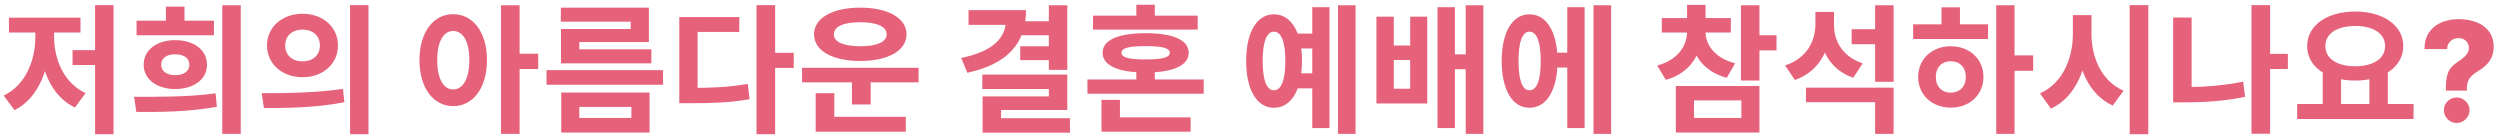 <svg width="288" height="16" viewBox="0 0 288 16" fill="none" xmlns="http://www.w3.org/2000/svg">
<path d="M10.952 0.592H13.08V15.456H10.952V0.592ZM8.36 5.776H11.448V7.488H8.36V5.776ZM4.072 2.944H5.752V4.256C5.752 7.872 4.44 11.328 1.672 12.688L0.424 11.008C2.904 9.84 4.072 7.008 4.072 4.256V2.944ZM4.568 2.944H6.232V4.256C6.232 6.864 7.384 9.6 9.864 10.72L8.632 12.384C5.848 11.072 4.568 7.76 4.568 4.256V2.944ZM1.032 2.032H9.272V3.744H1.032V2.032ZM25.607 0.608H27.735V15.424H25.607V0.608ZM15.703 12.896L15.447 11.152C18.151 11.152 21.719 11.184 24.839 10.752L24.983 12.304C21.719 12.896 18.343 12.912 15.703 12.896ZM15.735 2.384H24.647V4.064H15.735V2.384ZM20.183 4.624C22.343 4.624 23.847 5.76 23.847 7.456C23.847 9.12 22.343 10.256 20.183 10.256C18.055 10.256 16.551 9.12 16.551 7.456C16.551 5.76 18.055 4.624 20.183 4.624ZM20.183 6.256C19.223 6.256 18.567 6.672 18.567 7.456C18.567 8.224 19.223 8.656 20.183 8.656C21.159 8.656 21.815 8.224 21.815 7.456C21.815 6.672 21.159 6.256 20.183 6.256ZM19.111 0.768H21.255V3.504H19.111V0.768ZM34.853 1.584C37.189 1.584 38.933 3.104 38.933 5.232C38.933 7.376 37.189 8.896 34.853 8.896C32.533 8.896 30.757 7.376 30.757 5.232C30.757 3.104 32.533 1.584 34.853 1.584ZM34.853 3.408C33.717 3.408 32.853 4.08 32.853 5.232C32.853 6.4 33.717 7.072 34.853 7.072C35.989 7.072 36.853 6.4 36.853 5.232C36.853 4.08 35.989 3.408 34.853 3.408ZM40.325 0.592H42.453V15.456H40.325V0.592ZM30.405 12.448L30.149 10.736C32.757 10.736 36.389 10.704 39.509 10.24L39.669 11.776C36.453 12.416 32.965 12.448 30.405 12.448ZM52.21 1.632C54.466 1.632 56.098 3.68 56.098 6.912C56.098 10.176 54.466 12.224 52.21 12.224C49.954 12.224 48.322 10.176 48.322 6.912C48.322 3.68 49.954 1.632 52.21 1.632ZM52.21 3.568C51.106 3.568 50.37 4.736 50.37 6.912C50.37 9.12 51.106 10.304 52.21 10.304C53.314 10.304 54.066 9.12 54.066 6.912C54.066 4.736 53.314 3.568 52.21 3.568ZM57.714 0.608H59.858V15.424H57.714V0.608ZM59.378 6.192H62.002V7.952H59.378V6.192ZM62.96 8.08H76.384V9.76H62.96V8.08ZM64.608 0.88H74.752V4.848H66.736V6.464H64.624V3.344H72.656V2.496H64.608V0.88ZM64.624 5.68H75.04V7.296H64.624V5.68ZM64.656 10.656H74.832V15.264H64.656V10.656ZM72.736 12.32H66.736V13.584H72.736V12.32ZM87.151 0.592H89.295V15.456H87.151V0.592ZM88.815 6.08H91.439V7.824H88.815V6.08ZM78.255 10.128H79.503C81.999 10.128 83.967 10.048 86.143 9.664L86.351 11.424C84.111 11.824 82.079 11.888 79.503 11.888H78.255V10.128ZM78.255 1.968H85.167V3.68H80.367V10.976H78.255V1.968ZM92.398 7.808H105.822V9.488H92.398V7.808ZM98.142 8.912H100.302V12.032H98.142V8.912ZM93.966 13.456H104.35V15.168H93.966V13.456ZM93.966 10.736H96.11V13.888H93.966V10.736ZM99.102 0.88C102.286 0.88 104.43 2.08 104.43 3.952C104.43 5.84 102.286 7.024 99.102 7.024C95.902 7.024 93.774 5.84 93.774 3.952C93.774 2.08 95.902 0.88 99.102 0.88ZM99.102 2.56C97.23 2.56 96.062 3.04 96.062 3.952C96.062 4.864 97.23 5.328 99.102 5.328C100.974 5.328 102.142 4.864 102.142 3.952C102.142 3.04 100.974 2.56 99.102 2.56ZM120.826 0.608H122.954V8.048H120.826V0.608ZM115.882 1.168H118.202C118.202 5.104 115.93 7.408 111.434 8.384L110.73 6.672C114.442 5.936 115.882 4.304 115.882 2.32V1.168ZM111.578 1.168H116.778V2.864H111.578V1.168ZM117.626 2.448H121.098V4.064H117.626V2.448ZM117.53 5.328H121.018V6.928H117.53V5.328ZM113.162 8.592H122.954V12.672H115.322V14.512H113.194V11.104H120.826V10.256H113.162V8.592ZM113.194 13.616H123.258V15.28H113.194V13.616ZM125.273 9.152H138.665V10.8H125.273V9.152ZM130.905 7.744H133.033V9.824H130.905V7.744ZM126.889 13.52H137.161V15.168H126.889V13.52ZM126.889 11.504H129.017V14.56H126.889V11.504ZM125.913 1.808H137.977V3.408H125.913V1.808ZM131.977 3.824C135.129 3.824 136.937 4.608 136.937 6.08C136.937 7.552 135.129 8.352 131.977 8.352C128.825 8.352 127.017 7.552 127.017 6.08C127.017 4.608 128.825 3.824 131.977 3.824ZM131.977 5.312C130.041 5.312 129.193 5.536 129.193 6.08C129.193 6.624 130.041 6.848 131.977 6.848C133.897 6.848 134.761 6.624 134.761 6.08C134.761 5.536 133.897 5.312 131.977 5.312ZM130.905 0.544H133.033V2.832H130.905V0.544ZM149.317 3.872H151.781V5.584H149.317V3.872ZM149.317 8.448H151.781V10.176H149.317V8.448ZM154.133 0.608H156.165V15.424H154.133V0.608ZM151.173 0.832H153.157V14.752H151.173V0.832ZM146.757 1.648C148.725 1.648 149.989 3.68 149.989 7.024C149.989 10.384 148.725 12.416 146.757 12.416C144.805 12.416 143.557 10.384 143.557 7.024C143.557 3.68 144.805 1.648 146.757 1.648ZM146.757 3.648C145.941 3.648 145.461 4.768 145.461 7.024C145.461 9.296 145.941 10.4 146.757 10.4C147.589 10.4 148.069 9.296 148.069 7.024C148.069 4.768 147.589 3.648 146.757 3.648ZM158.564 1.92H160.564V5.248H162.452V1.92H164.42V11.92H158.564V1.92ZM160.564 6.912V10.224H162.452V6.912H160.564ZM168.852 0.608H170.884V15.424H168.852V0.608ZM167.028 6.256H169.492V7.968H167.028V6.256ZM165.604 0.832H167.604V14.752H165.604V0.832ZM178.787 6.064H181.219V7.776H178.787V6.064ZM183.571 0.608H185.603V15.424H183.571V0.608ZM180.547 0.832H182.547V14.752H180.547V0.832ZM176.195 1.648C178.163 1.648 179.427 3.68 179.427 7.024C179.427 10.384 178.163 12.416 176.195 12.416C174.243 12.416 172.995 10.384 172.995 7.024C172.995 3.68 174.243 1.648 176.195 1.648ZM176.195 3.648C175.395 3.648 174.931 4.768 174.931 7.024C174.931 9.296 175.395 10.4 176.195 10.4C177.027 10.4 177.491 9.296 177.491 7.024C177.491 4.768 177.027 3.648 176.195 3.648ZM194.351 3.088H196.063V3.632C196.063 6.176 194.735 8.416 191.903 9.2L190.911 7.552C193.311 6.896 194.351 5.264 194.351 3.632V3.088ZM194.751 3.088H196.479V3.632C196.479 5.136 197.503 6.672 199.887 7.296L198.927 8.96C196.079 8.208 194.751 6.048 194.751 3.632V3.088ZM191.439 2.08H199.391V3.744H191.439V2.08ZM194.351 0.56H196.479V2.8H194.351V0.56ZM200.559 0.608H202.687V9.28H200.559V0.608ZM202.095 4.064H204.655V5.808H202.095V4.064ZM193.055 9.904H202.687V15.264H193.055V9.904ZM200.607 11.568H195.151V13.584H200.607V11.568ZM213.31 3.36H216.318V5.088H213.31V3.36ZM209.134 1.376H210.878V2.768C210.878 5.696 209.582 8.24 206.766 9.216L205.646 7.536C208.126 6.72 209.134 4.768 209.134 2.768V1.376ZM209.566 1.376H211.278V2.896C211.278 4.736 212.27 6.544 214.59 7.296L213.486 8.96C210.798 8.032 209.566 5.632 209.566 2.896V1.376ZM208.046 10.096H218.142V15.424H216.014V11.776H208.046V10.096ZM216.014 0.608H218.142V9.424H216.014V0.608ZM229.964 0.608H232.076V15.424H229.964V0.608ZM231.596 6.384H234.22V8.16H231.596V6.384ZM220.396 2.8H229.02V4.496H220.396V2.8ZM224.732 5.328C226.892 5.328 228.492 6.8 228.492 8.864C228.492 10.928 226.892 12.4 224.732 12.4C222.572 12.4 220.972 10.928 220.972 8.864C220.972 6.8 222.572 5.328 224.732 5.328ZM224.732 7.056C223.724 7.056 223.004 7.728 223.004 8.864C223.004 10 223.724 10.672 224.732 10.672C225.74 10.672 226.46 10 226.46 8.864C226.46 7.728 225.74 7.056 224.732 7.056ZM223.66 0.848H225.788V3.44H223.66V0.848ZM238.795 1.744H240.523V3.904C240.523 7.712 239.211 11.152 236.267 12.512L235.003 10.752C237.579 9.632 238.795 6.784 238.795 3.904V1.744ZM239.211 1.744H240.939V3.904C240.939 6.64 242.107 9.36 244.635 10.448L243.387 12.16C240.523 10.848 239.211 7.552 239.211 3.904V1.744ZM245.339 0.592H247.483V15.456H245.339V0.592ZM260.954 6.208H263.562V7.952H260.954V6.208ZM259.37 0.592H261.514V15.408H259.37V0.592ZM250.346 2.016H252.474V11.216H250.346V2.016ZM250.346 10.032H251.626C253.738 10.032 256.026 9.888 258.41 9.408L258.634 11.152C256.186 11.664 253.802 11.792 251.626 11.792H250.346V10.032ZM267.577 8.128H269.689V12.288H267.577V8.128ZM272.953 8.128H275.081V12.288H272.953V8.128ZM264.633 11.984H278.041V13.712H264.633V11.984ZM271.321 1.328C274.505 1.328 276.857 2.896 276.857 5.312C276.857 7.728 274.505 9.28 271.321 9.28C268.121 9.28 265.785 7.728 265.785 5.312C265.785 2.896 268.121 1.328 271.321 1.328ZM271.321 2.992C269.257 2.992 267.881 3.84 267.881 5.312C267.881 6.768 269.257 7.632 271.321 7.632C273.385 7.632 274.761 6.768 274.761 5.312C274.761 3.84 273.385 2.992 271.321 2.992ZM281.763 10.438V10.204C281.763 9.561 281.817 9.047 281.923 8.665C282.032 8.282 282.192 7.975 282.4 7.744C282.608 7.509 282.862 7.295 283.161 7.102C283.4 6.951 283.612 6.797 283.798 6.642C283.987 6.483 284.137 6.312 284.246 6.131C284.356 5.949 284.411 5.742 284.411 5.511C284.411 5.288 284.358 5.091 284.252 4.92C284.146 4.75 284 4.619 283.815 4.528C283.633 4.434 283.43 4.386 283.207 4.386C282.983 4.386 282.773 4.438 282.576 4.54C282.383 4.642 282.224 4.788 282.099 4.977C281.978 5.163 281.915 5.388 281.911 5.653H279.298C279.309 4.858 279.493 4.206 279.849 3.699C280.209 3.191 280.684 2.816 281.275 2.574C281.866 2.328 282.517 2.205 283.229 2.205C284.01 2.205 284.703 2.326 285.309 2.568C285.919 2.811 286.398 3.169 286.746 3.642C287.095 4.116 287.269 4.695 287.269 5.381C287.269 5.831 287.193 6.229 287.042 6.574C286.89 6.919 286.678 7.223 286.406 7.489C286.137 7.75 285.82 7.989 285.457 8.205C285.173 8.371 284.936 8.545 284.746 8.727C284.561 8.909 284.421 9.117 284.326 9.352C284.231 9.583 284.184 9.867 284.184 10.204V10.438H281.763ZM283.019 14.165C282.61 14.165 282.26 14.021 281.968 13.733C281.68 13.445 281.538 13.097 281.542 12.688C281.538 12.286 281.68 11.943 281.968 11.659C282.26 11.371 282.61 11.227 283.019 11.227C283.409 11.227 283.752 11.371 284.048 11.659C284.343 11.943 284.493 12.286 284.496 12.688C284.493 12.96 284.421 13.208 284.281 13.432C284.144 13.655 283.964 13.833 283.741 13.966C283.521 14.098 283.281 14.165 283.019 14.165Z" fill="#E6617A"/>
</svg>
